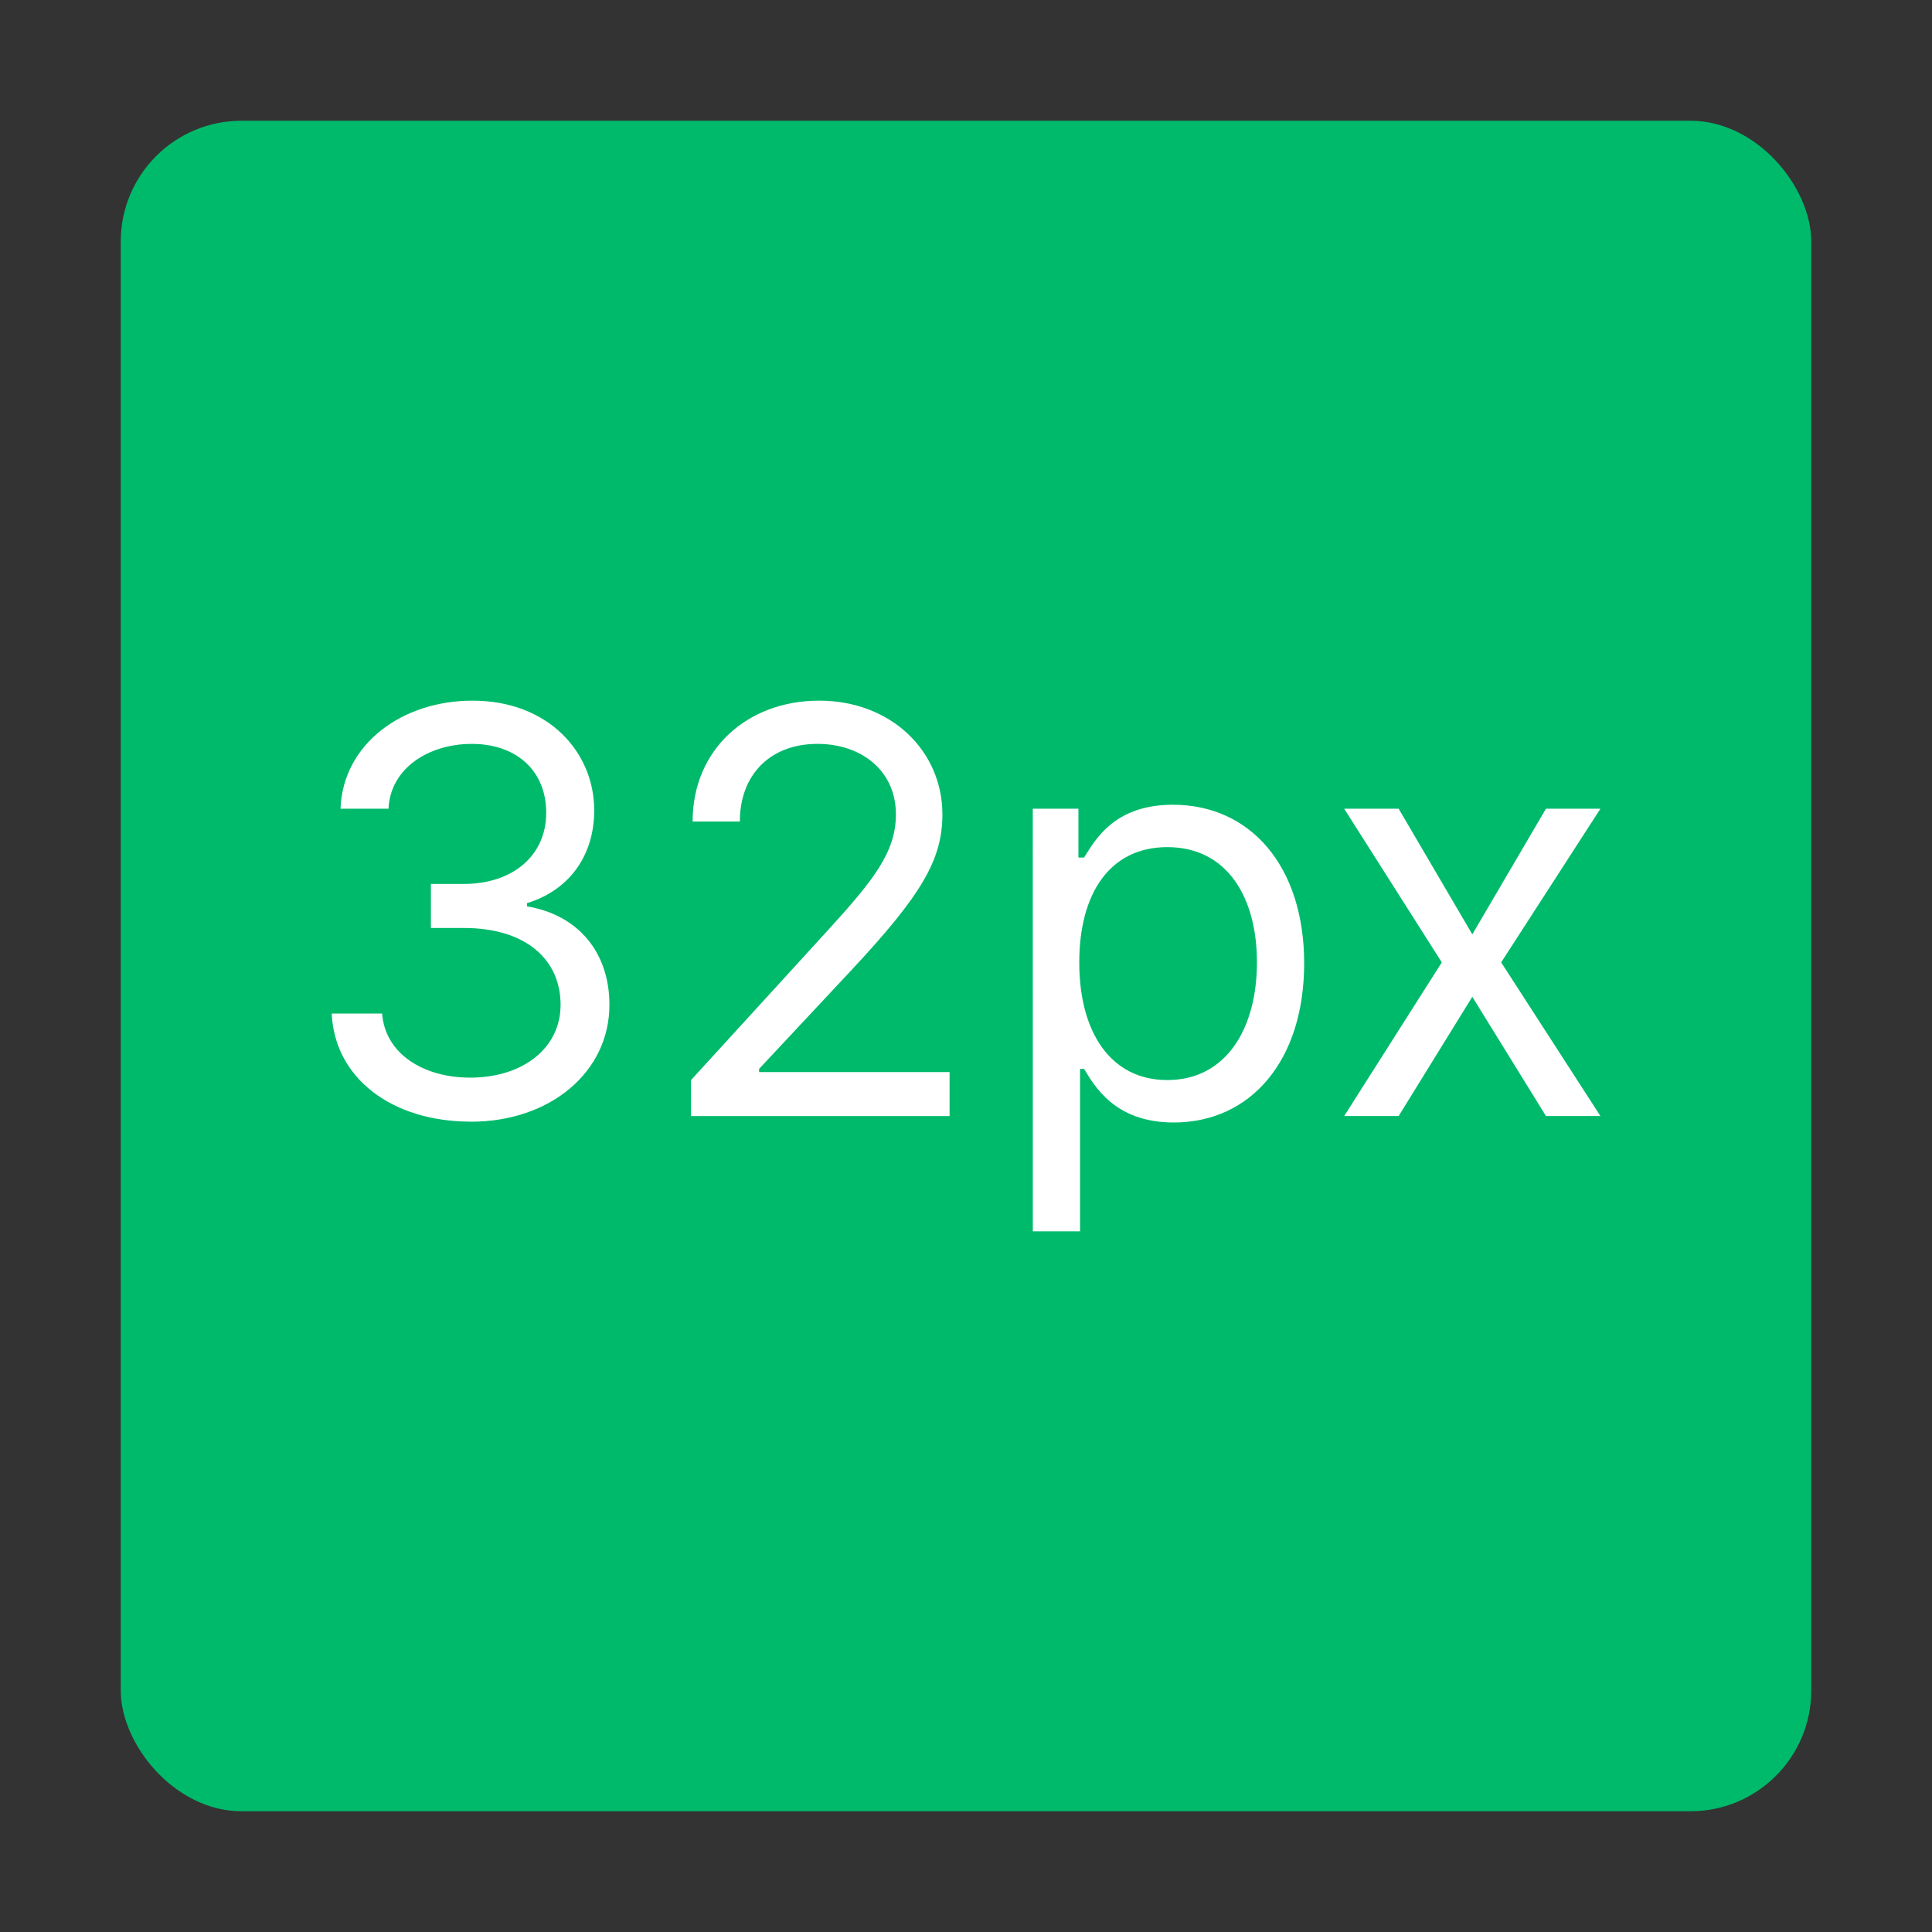 <svg version="1.1" viewBox="0 0 32 32" xmlns="http://www.w3.org/2000/svg">
    <rect x="0" y="0" width="32" height="32" fill="#333333" stroke="none"/>
    <rect x="2" y="2" width="28" height="28" rx="2" ry="2" fill="#00ba6b" stroke-width="1"/>
    <g fill="#fff" aria-label="32px">
        <path d="m7.8 18.579c1.316 0 2.294-0.825 2.294-1.936 0-0.862-0.51-1.488-1.366-1.631v-0.053c0.686-0.209 1.114-0.772 1.114-1.538 0-0.961-0.759-1.816-2.015-1.816-1.173 0-2.148 0.723-2.187 1.79h0.795c0.03-0.676 0.673-1.074 1.379-1.074 0.749 0 1.233 0.454 1.233 1.14 0 0.716-0.56 1.18-1.366 1.18h-0.544v0.729h0.544c1.031 0 1.604 0.524 1.604 1.273 0 0.719-0.626 1.206-1.498 1.206-0.786 0-1.409-0.404-1.458-1.061h-0.835c0.05 1.067 0.991 1.79 2.307 1.79z"/>
        <path d="m11.446 18.486h4.282v-0.729h-3.155v-0.053l1.525-1.631c1.167-1.25 1.511-1.833 1.511-2.585 0-1.047-0.848-1.883-2.042-1.883-1.19 0-2.095 0.809-2.095 2.002h0.782c0-0.772 0.5-1.286 1.286-1.286 0.736 0 1.299 0.451 1.299 1.167 0 0.626-0.368 1.09-1.153 1.949l-2.241 2.453z"/>
        <path d="m17.107 20.395h0.782v-2.691h0.066c0.172 0.278 0.504 0.888 1.485 0.888 1.273 0 2.161-1.021 2.161-2.638 0-1.604-0.888-2.625-2.174-2.625-0.994 0-1.299 0.61-1.472 0.875h-0.093v-0.809h-0.756zm0.769-4.455c0-1.14 0.504-1.909 1.458-1.909 0.994 0 1.485 0.835 1.485 1.909 0 1.087-0.504 1.949-1.485 1.949-0.941 0-1.458-0.795-1.458-1.949z"/>
        <path d="m23.166 13.395h-0.902l1.617 2.545-1.617 2.545h0.902l1.22-1.975 1.22 1.975h0.902l-1.644-2.545 1.644-2.545h-0.902l-1.22 2.081z"/>
    </g>
</svg>
